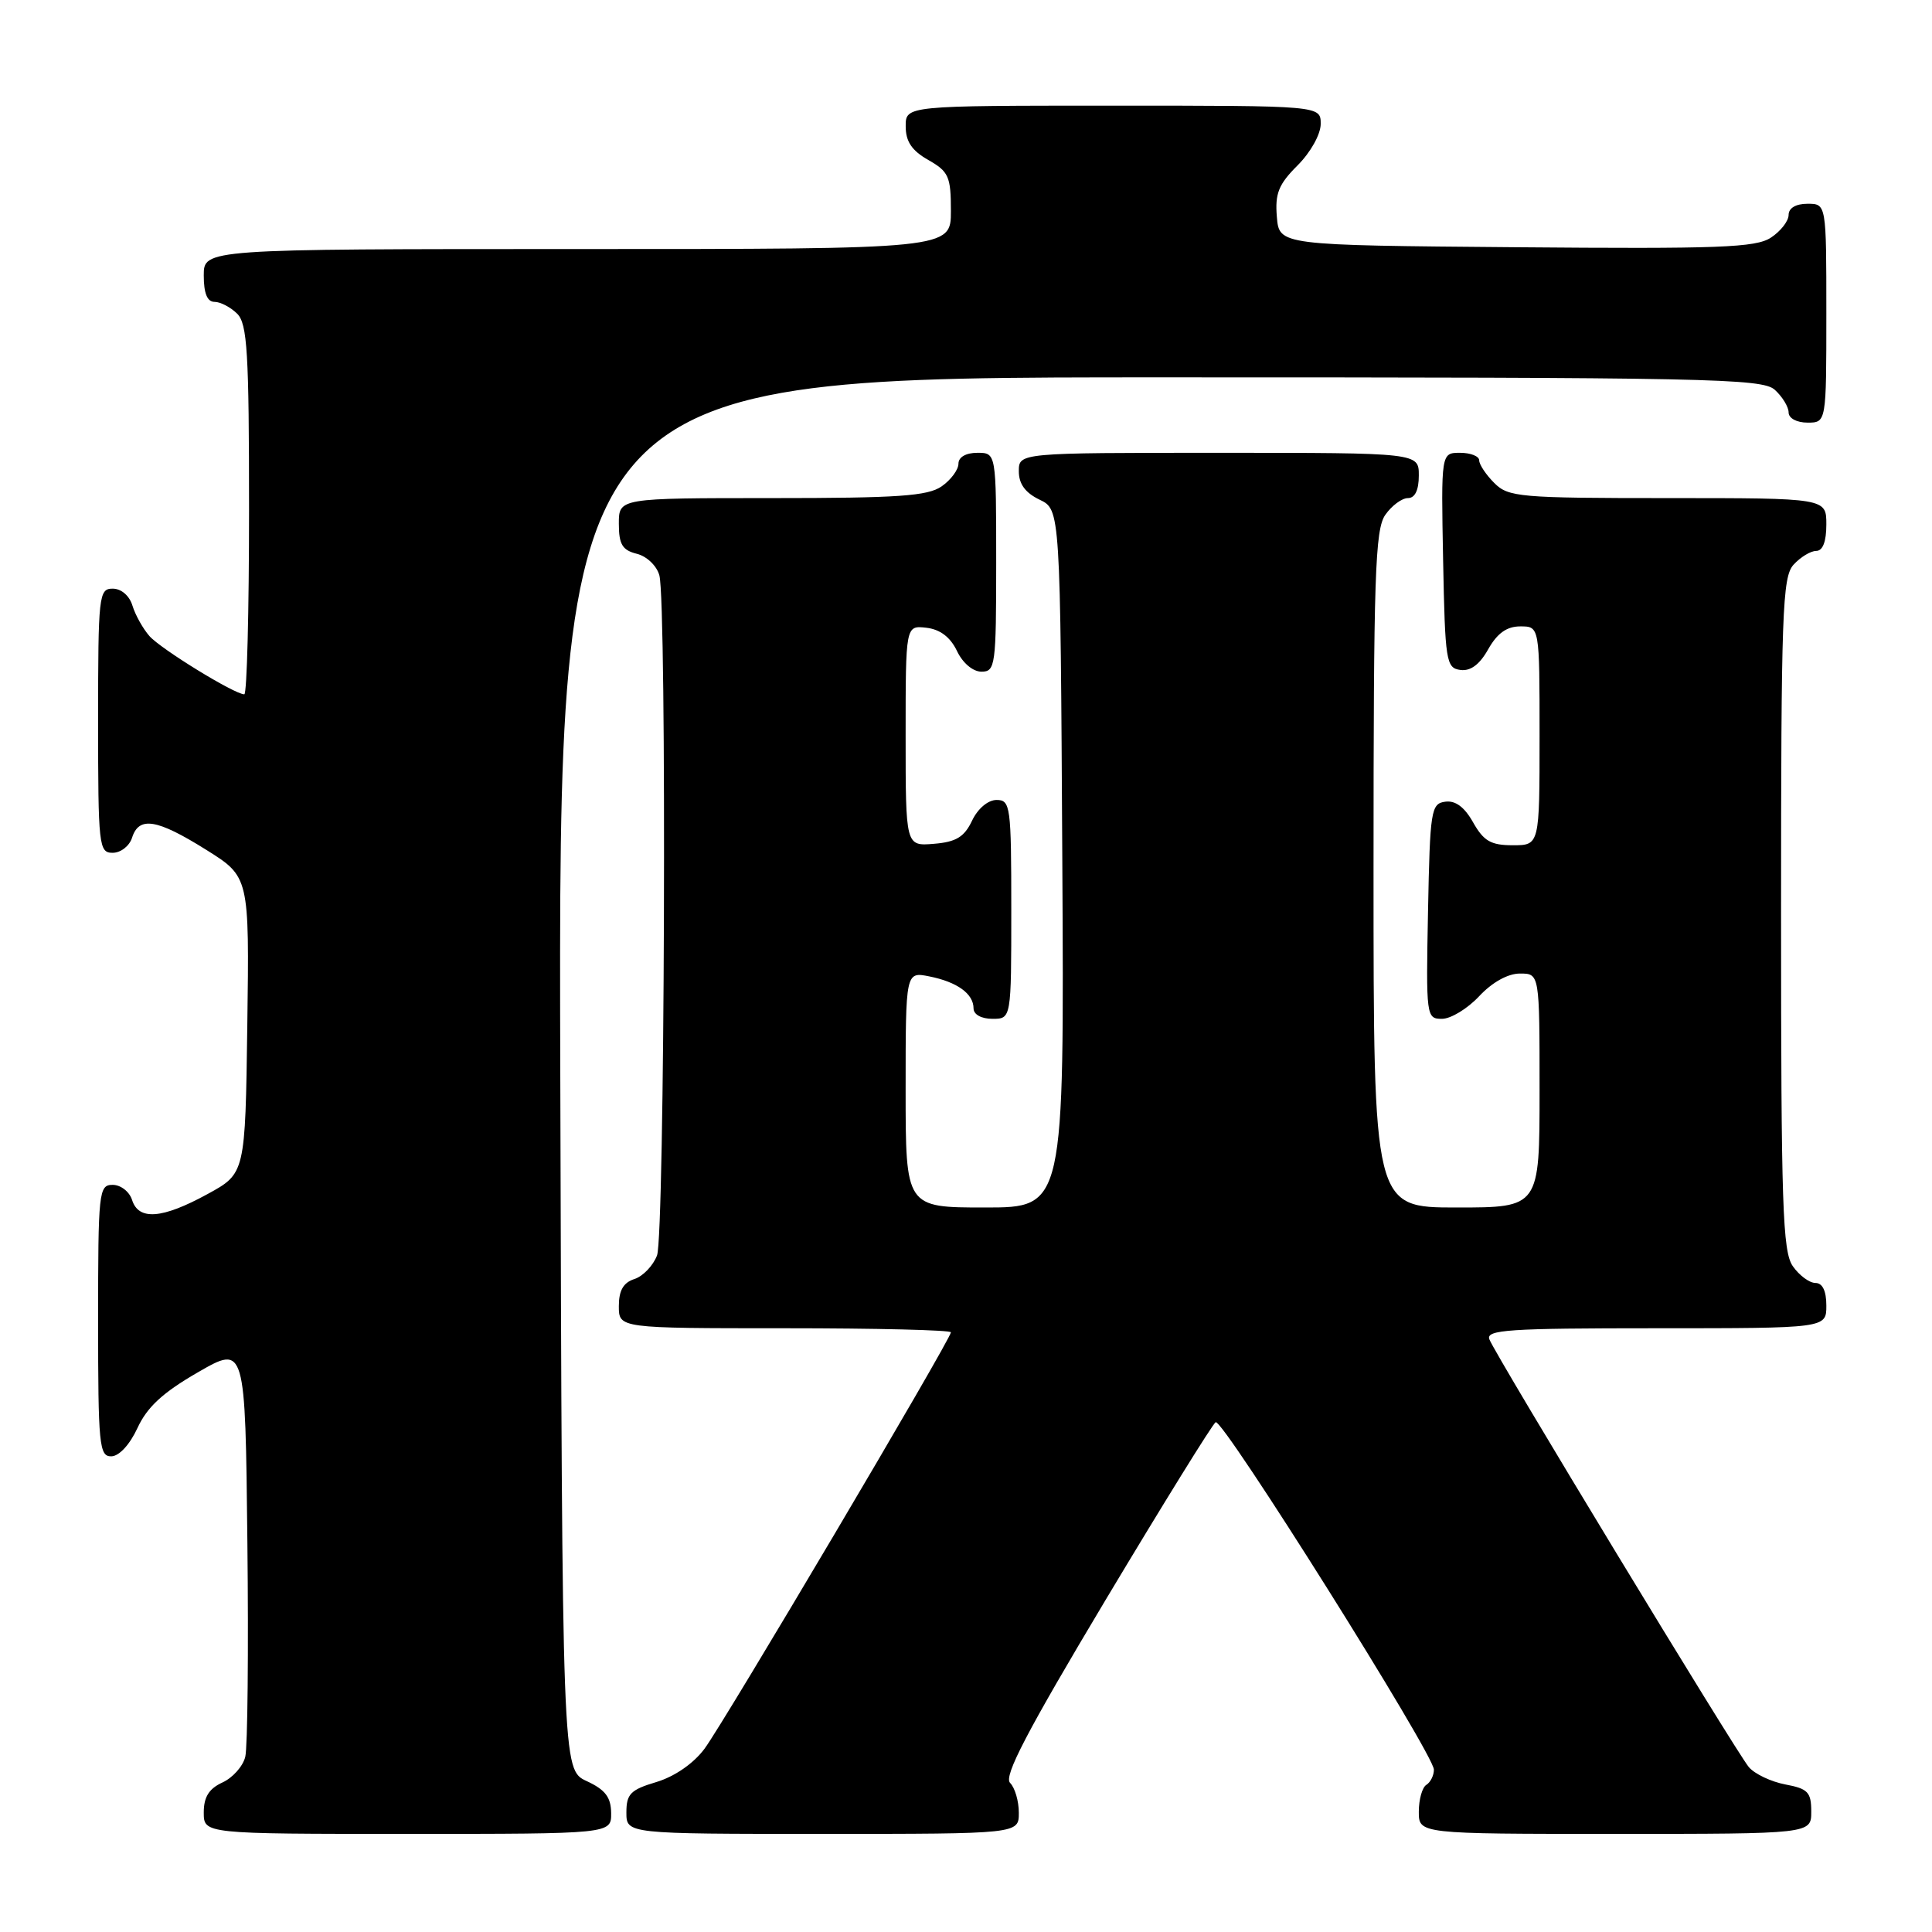 <?xml version="1.0" encoding="UTF-8" standalone="no"?>
<!DOCTYPE svg PUBLIC "-//W3C//DTD SVG 1.1//EN" "http://www.w3.org/Graphics/SVG/1.1/DTD/svg11.dtd" >
<svg xmlns="http://www.w3.org/2000/svg" xmlns:xlink="http://www.w3.org/1999/xlink" version="1.1" viewBox="0 0 256 256">
 <g >
 <path fill="currentColor"
d=" M 80.98 240.25 C 80.96 238.14 80.21 237.15 77.73 236.00 C 74.50 234.50 74.50 234.50 74.24 142.25 C 73.99 50.00 73.99 50.00 153.67 50.00 C 226.40 50.00 233.50 50.14 235.17 51.65 C 236.18 52.57 237.00 53.92 237.00 54.65 C 237.00 55.42 238.07 56.00 239.50 56.00 C 242.00 56.00 242.00 56.00 242.00 41.50 C 242.00 27.00 242.00 27.00 239.50 27.00 C 237.96 27.00 237.00 27.57 237.00 28.48 C 237.00 29.29 235.94 30.65 234.65 31.49 C 232.65 32.81 227.78 32.99 200.90 32.76 C 169.50 32.50 169.50 32.50 169.19 28.73 C 168.93 25.64 169.42 24.42 171.94 21.91 C 173.67 20.18 175.00 17.79 175.00 16.42 C 175.00 14.00 175.00 14.00 147.50 14.00 C 120.00 14.00 120.00 14.00 120.01 16.75 C 120.01 18.75 120.82 19.96 123.01 21.20 C 125.71 22.74 126.00 23.39 126.00 27.95 C 126.00 33.00 126.00 33.00 76.50 33.00 C 27.00 33.00 27.00 33.00 27.00 36.50 C 27.00 38.87 27.46 40.00 28.43 40.00 C 29.21 40.00 30.56 40.71 31.43 41.57 C 32.77 42.91 33.00 46.70 33.00 67.57 C 33.00 81.01 32.72 92.00 32.37 92.00 C 31.08 92.00 21.31 86.00 19.80 84.28 C 18.94 83.30 17.93 81.49 17.55 80.25 C 17.15 78.93 16.07 78.00 14.93 78.00 C 13.10 78.00 13.00 78.87 13.00 95.50 C 13.00 112.13 13.10 113.00 14.93 113.00 C 16.00 113.00 17.15 112.10 17.50 111.00 C 18.41 108.13 20.78 108.51 27.30 112.59 C 33.04 116.18 33.04 116.18 32.77 135.84 C 32.50 155.49 32.50 155.49 27.50 158.22 C 21.49 161.51 18.37 161.75 17.50 159.00 C 17.15 157.90 16.00 157.00 14.93 157.00 C 13.09 157.00 13.00 157.88 13.00 175.00 C 13.00 191.49 13.15 193.00 14.75 192.97 C 15.78 192.96 17.20 191.42 18.22 189.21 C 19.50 186.44 21.57 184.52 26.22 181.84 C 32.50 178.22 32.50 178.22 32.78 204.36 C 32.94 218.74 32.81 231.53 32.50 232.78 C 32.20 234.04 30.83 235.57 29.47 236.19 C 27.69 237.01 27.00 238.11 27.00 240.16 C 27.00 243.00 27.00 243.00 54.00 243.00 C 81.00 243.00 81.00 243.00 80.98 240.25 Z  M 135.00 240.20 C 135.00 238.66 134.48 236.88 133.84 236.24 C 132.97 235.37 136.05 229.47 146.49 212.01 C 154.09 199.32 160.65 188.72 161.08 188.45 C 162.00 187.88 190.00 232.45 190.00 234.49 C 190.00 235.25 189.55 236.16 189.00 236.50 C 188.45 236.84 188.00 238.44 188.00 240.06 C 188.00 243.00 188.00 243.00 214.00 243.00 C 240.00 243.00 240.00 243.00 240.00 240.05 C 240.00 237.47 239.56 237.01 236.57 236.45 C 234.68 236.09 232.50 235.06 231.73 234.15 C 230.07 232.19 198.17 179.60 197.35 177.47 C 196.86 176.20 199.90 176.00 219.39 176.00 C 242.00 176.00 242.00 176.00 242.00 173.00 C 242.00 171.05 241.49 170.00 240.56 170.00 C 239.76 170.00 238.41 169.00 237.56 167.78 C 236.20 165.85 236.00 159.72 236.00 121.11 C 236.00 81.15 236.17 76.47 237.65 74.83 C 238.57 73.82 239.92 73.00 240.65 73.00 C 241.53 73.00 242.00 71.77 242.00 69.50 C 242.00 66.00 242.00 66.00 221.00 66.00 C 201.33 66.00 199.87 65.87 198.00 64.00 C 196.90 62.90 196.00 61.55 196.00 61.00 C 196.00 60.45 194.86 60.00 193.47 60.00 C 190.95 60.00 190.95 60.00 191.22 74.25 C 191.48 87.63 191.62 88.52 193.50 88.77 C 194.85 88.96 196.06 88.06 197.20 86.02 C 198.40 83.90 199.66 83.00 201.45 83.00 C 204.00 83.00 204.00 83.00 204.00 97.50 C 204.00 112.00 204.00 112.00 200.45 112.00 C 197.55 112.00 196.60 111.45 195.20 108.98 C 194.06 106.94 192.85 106.04 191.50 106.23 C 189.62 106.48 189.48 107.37 189.22 120.75 C 188.95 134.70 188.99 135.00 191.07 135.00 C 192.24 135.00 194.46 133.65 196.00 132.00 C 197.72 130.16 199.80 129.00 201.40 129.00 C 204.00 129.00 204.00 129.00 204.00 144.50 C 204.00 160.00 204.00 160.00 193.00 160.00 C 182.00 160.00 182.00 160.00 182.00 115.22 C 182.00 76.31 182.20 70.15 183.56 68.22 C 184.41 67.00 185.76 66.00 186.56 66.00 C 187.49 66.00 188.00 64.95 188.00 63.00 C 188.00 60.00 188.00 60.00 161.50 60.00 C 135.00 60.00 135.00 60.00 135.00 62.45 C 135.00 64.13 135.86 65.30 137.75 66.21 C 140.50 67.53 140.50 67.53 140.76 113.76 C 141.02 160.00 141.02 160.00 130.51 160.00 C 120.00 160.00 120.00 160.00 120.00 144.38 C 120.00 128.75 120.00 128.75 123.15 129.38 C 126.84 130.12 129.00 131.68 129.00 133.62 C 129.00 134.43 130.04 135.00 131.50 135.00 C 134.00 135.00 134.00 135.00 134.00 120.50 C 134.00 106.80 133.89 106.00 132.05 106.00 C 130.92 106.00 129.56 107.14 128.80 108.75 C 127.77 110.91 126.69 111.57 123.74 111.81 C 120.00 112.12 120.00 112.12 120.00 97.49 C 120.00 82.87 120.00 82.87 122.74 83.18 C 124.57 83.39 125.92 84.42 126.80 86.25 C 127.56 87.86 128.92 89.00 130.05 89.00 C 131.89 89.00 132.00 88.20 132.00 74.50 C 132.00 60.00 132.00 60.00 129.50 60.00 C 127.99 60.00 127.00 60.57 127.00 61.44 C 127.00 62.24 126.00 63.59 124.78 64.44 C 122.94 65.73 119.01 66.00 102.28 66.00 C 82.00 66.00 82.00 66.00 82.00 69.39 C 82.00 72.13 82.46 72.90 84.38 73.38 C 85.71 73.71 87.03 74.98 87.37 76.24 C 88.37 79.99 88.08 163.65 87.06 166.35 C 86.54 167.71 85.19 169.12 84.06 169.48 C 82.60 169.95 82.00 170.99 82.00 173.07 C 82.00 176.00 82.00 176.00 104.00 176.00 C 116.10 176.00 126.00 176.24 126.00 176.54 C 126.00 177.44 95.93 228.26 93.35 231.72 C 91.89 233.68 89.39 235.40 86.97 236.13 C 83.55 237.15 83.00 237.71 83.00 240.16 C 83.00 243.00 83.00 243.00 109.00 243.00 C 135.00 243.00 135.00 243.00 135.00 240.20 Z "/>
</g>
</svg>